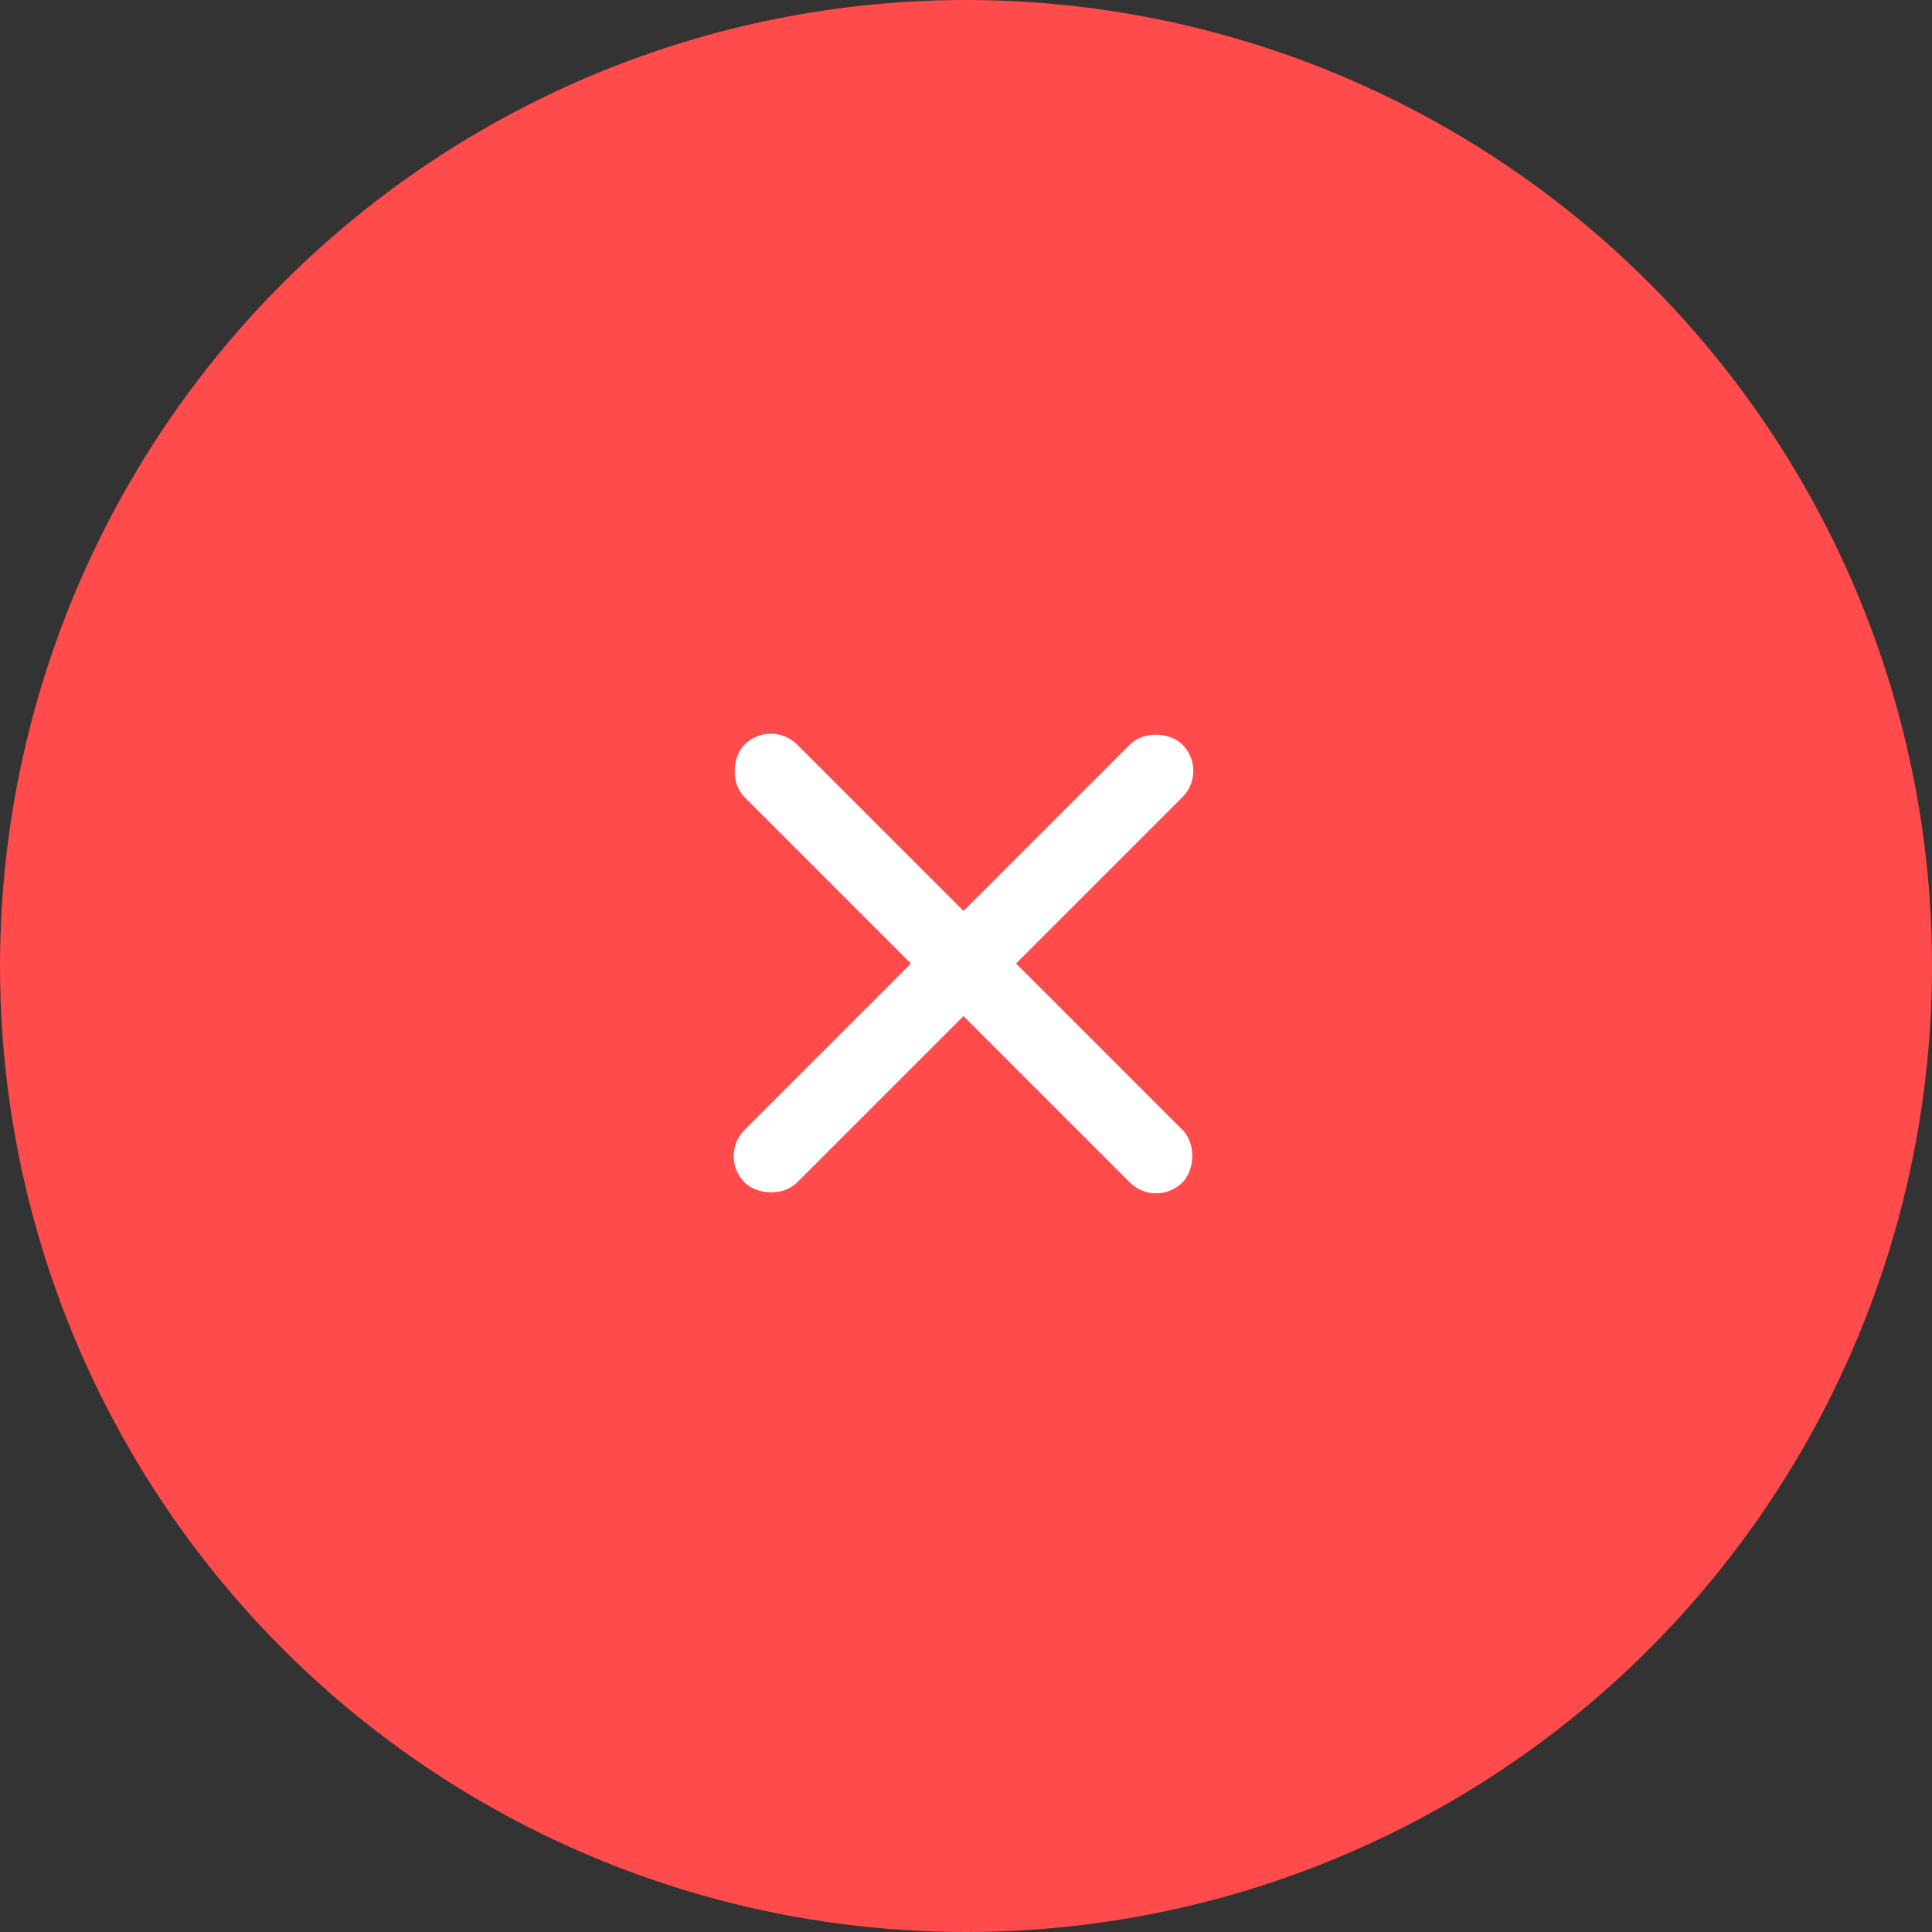 <svg width="78" height="78" viewBox="0 0 78 78" fill="none" xmlns="http://www.w3.org/2000/svg">
<rect x="0" y="0" width="78" height="78" fill="#333333" stroke="none"/>
<circle cx="39" cy="39" r="39" fill="#FF4B4B"/>
<rect x="31.121" y="29" width="25" height="3" rx="1.5" transform="rotate(45 31.121 29)" fill="white"/>
<rect x="48.799" y="31.121" width="25" height="3" rx="1.5" transform="rotate(135 48.799 31.121)" fill="white"/>
</svg>
